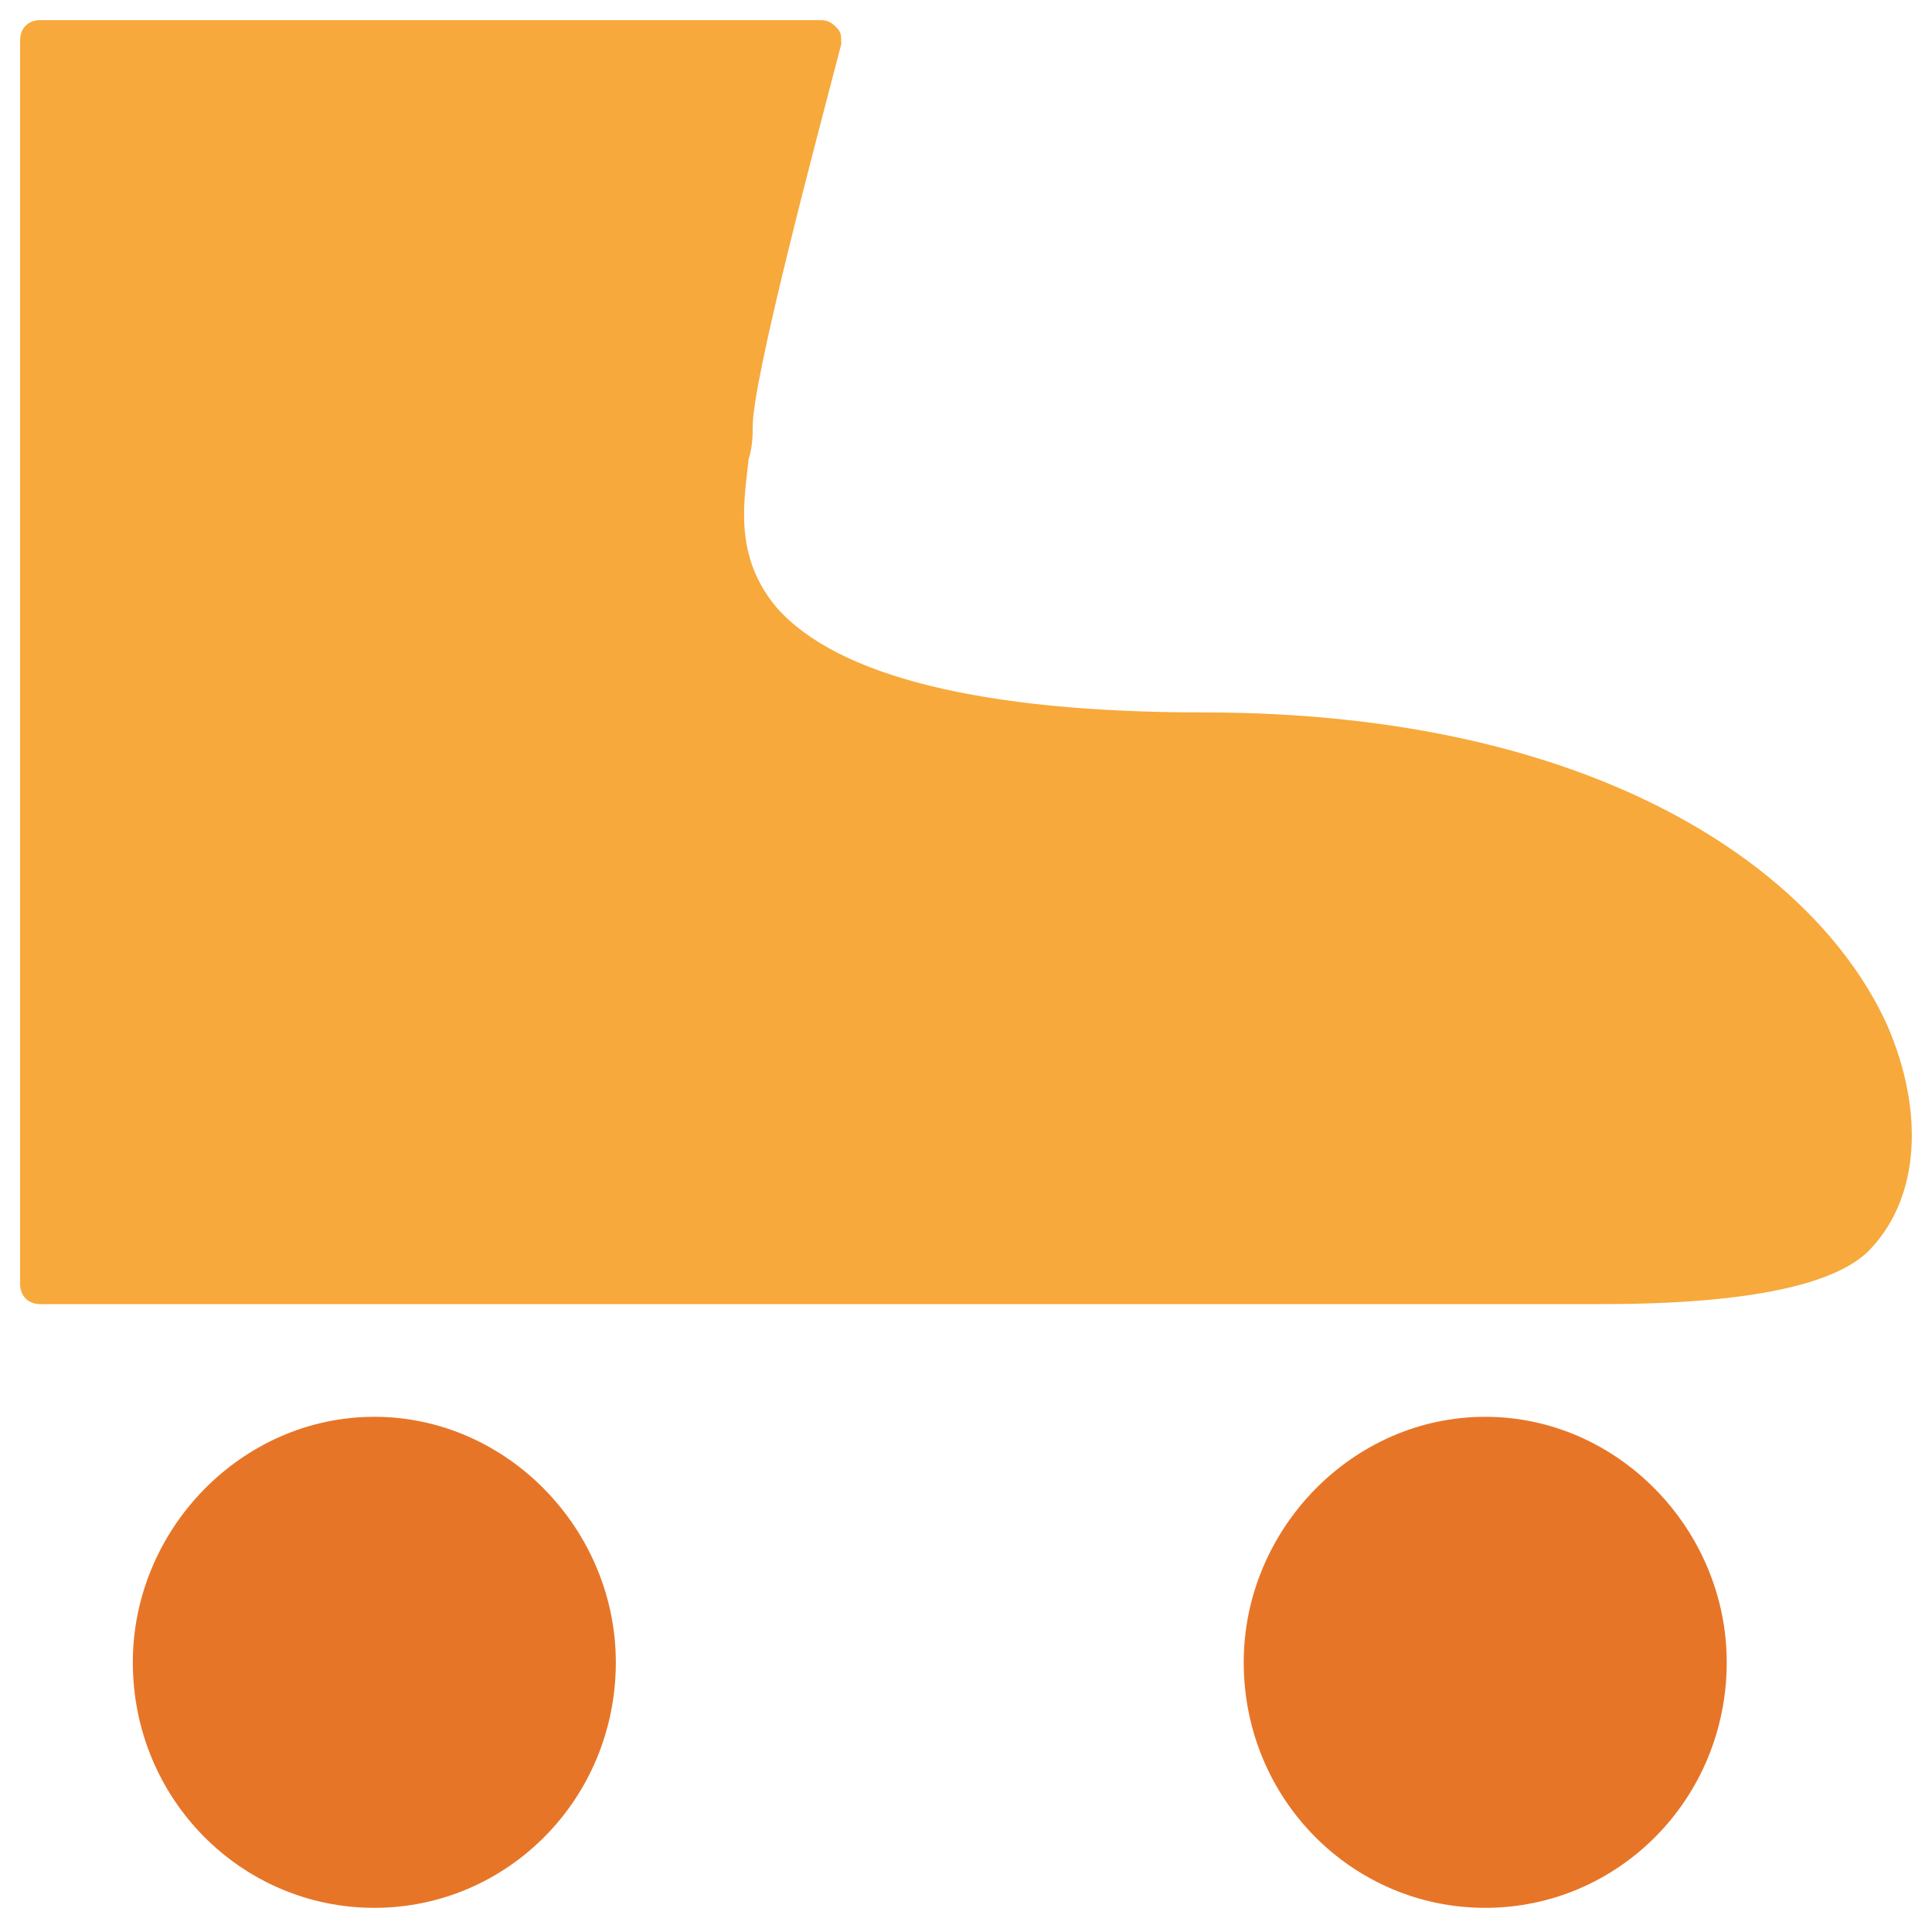 <?xml version="1.0" encoding="utf-8"?>
<!-- Generator: Adobe Illustrator 18.0.0, SVG Export Plug-In . SVG Version: 6.00 Build 0)  -->
<!DOCTYPE svg PUBLIC "-//W3C//DTD SVG 1.1//EN" "http://www.w3.org/Graphics/SVG/1.1/DTD/svg11.dtd">
<svg version="1.1" id="Layer_1" xmlns="http://www.w3.org/2000/svg" xmlns:xlink="http://www.w3.org/1999/xlink" x="0px" y="0px"
	 viewBox="0 0 48 48" enable-background="new 0 0 48 48" xml:space="preserve">
<g>
	<path fill="#F7A93B" d="M46.9,25.5c-1.7-3.8-7.1-7.8-17-7.8c-5.5,0-9.1-0.9-10.6-2.6c-1.1-1.3-0.8-2.7-0.7-3.7
		c0.1-0.3,0.1-0.6,0.1-0.8c0-1.2,1.6-7.2,2.2-9.5c0-0.2,0-0.3-0.1-0.4c-0.1-0.1-0.2-0.2-0.4-0.2H1C0.7,0.5,0.5,0.7,0.5,1v30.9
		c0,0.3,0.2,0.5,0.5,0.5l37.6,0c0,0,0.5,0,1.2,0c3.7,0,5.9-0.5,6.7-1.4C47.7,29.7,47.8,27.6,46.9,25.5z"/>
	<path fill="#E77528" d="M9.3,35.2c-3.3,0-6,2.8-6,6.1c0,3.4,2.7,6.1,6,6.1c3.3,0,6-2.7,6-6.1C15.3,38,12.6,35.2,9.3,35.2z"/>
	<path fill="#E77528" d="M36.9,35.2c-3.3,0-6,2.8-6,6.1c0,3.4,2.7,6.1,6,6.1c3.3,0,6-2.7,6-6.1C42.9,38,40.2,35.2,36.9,35.2z"/>
</g>
</svg>
